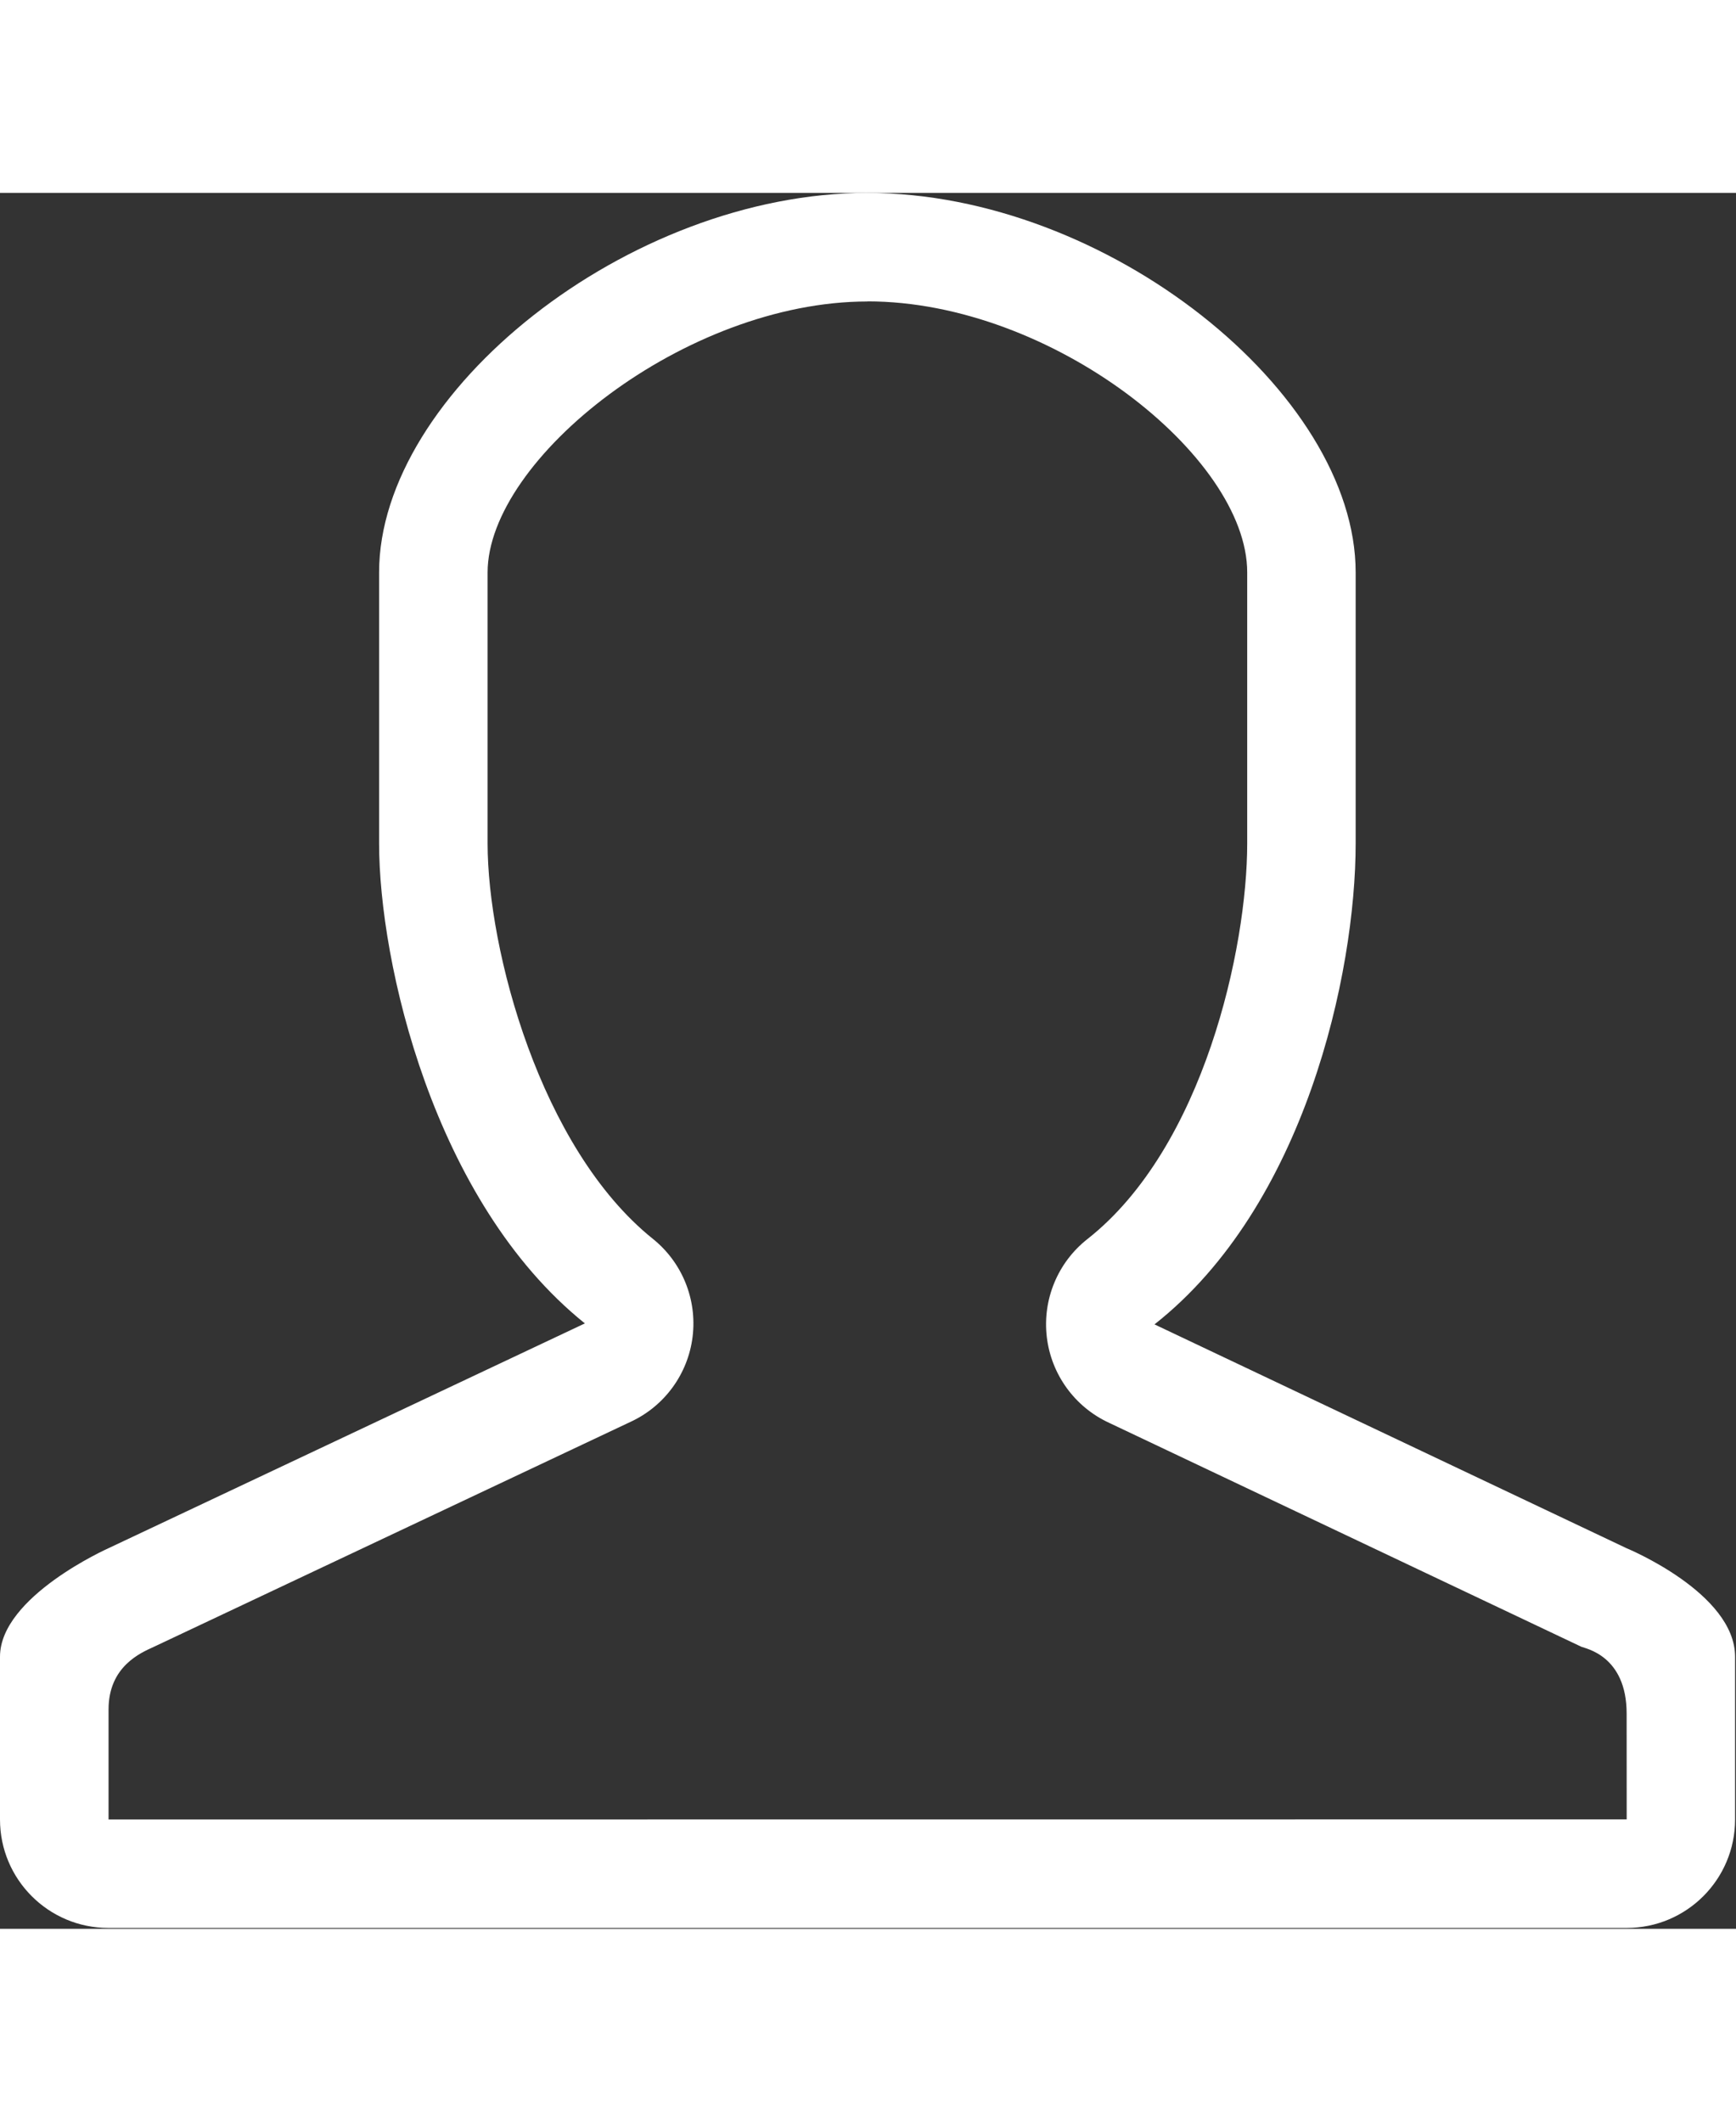 <?xml version="1.0" encoding="utf-8"?><!-- Uploaded to: SVG Repo, www.svgrepo.com, Generator: SVG Repo Mixer Tools -->
<svg fill="#FFFFFF" width="27px" height="33px" viewBox="0 0 32 32" version="1.1" xmlns="http://www.w3.org/2000/svg">
    <rect x="0" y="0" width="32" height="32" fill="#333333" stroke="none"/>
    <path d="M15.992 2c3.396 0 6.998 2.86 6.998 4.995v4.997c0 1.924-0.8 5.604-2.945 7.293-0.547 0.43-0.831 1.115-0.749 1.807 0.082 0.692 0.518 1.291 1.151 1.582l8.703 4.127c0.068 0.031 0.834 0.16 0.834 1.23l0.001 1.952-27.984 0.002v-2.029c0-0.795 0.596-1.045 0.835-1.154l8.782-4.145c0.63-0.289 1.065-0.885 1.149-1.573s-0.193-1.37-0.733-1.803c-2.078-1.668-3.046-5.335-3.046-7.287v-4.997c0.001-2.089 3.638-4.995 7.004-4.995zM15.992-0c-4.416 0-9.004 3.686-9.004 6.996v4.997c0 2.184 0.997 6.601 3.793 8.847l-8.783 4.145s-1.998 0.89-1.998 1.999v3.001c0 1.105 0.895 1.999 1.998 1.999h27.986c1.105 0 1.999-0.895 1.999-1.999v-3.001c0-1.175-1.999-1.999-1.999-1.999l-8.703-4.127c2.77-2.18 3.708-6.464 3.708-8.865v-4.997c0-3.31-4.582-6.995-8.998-6.995v0z"></path>
</svg>